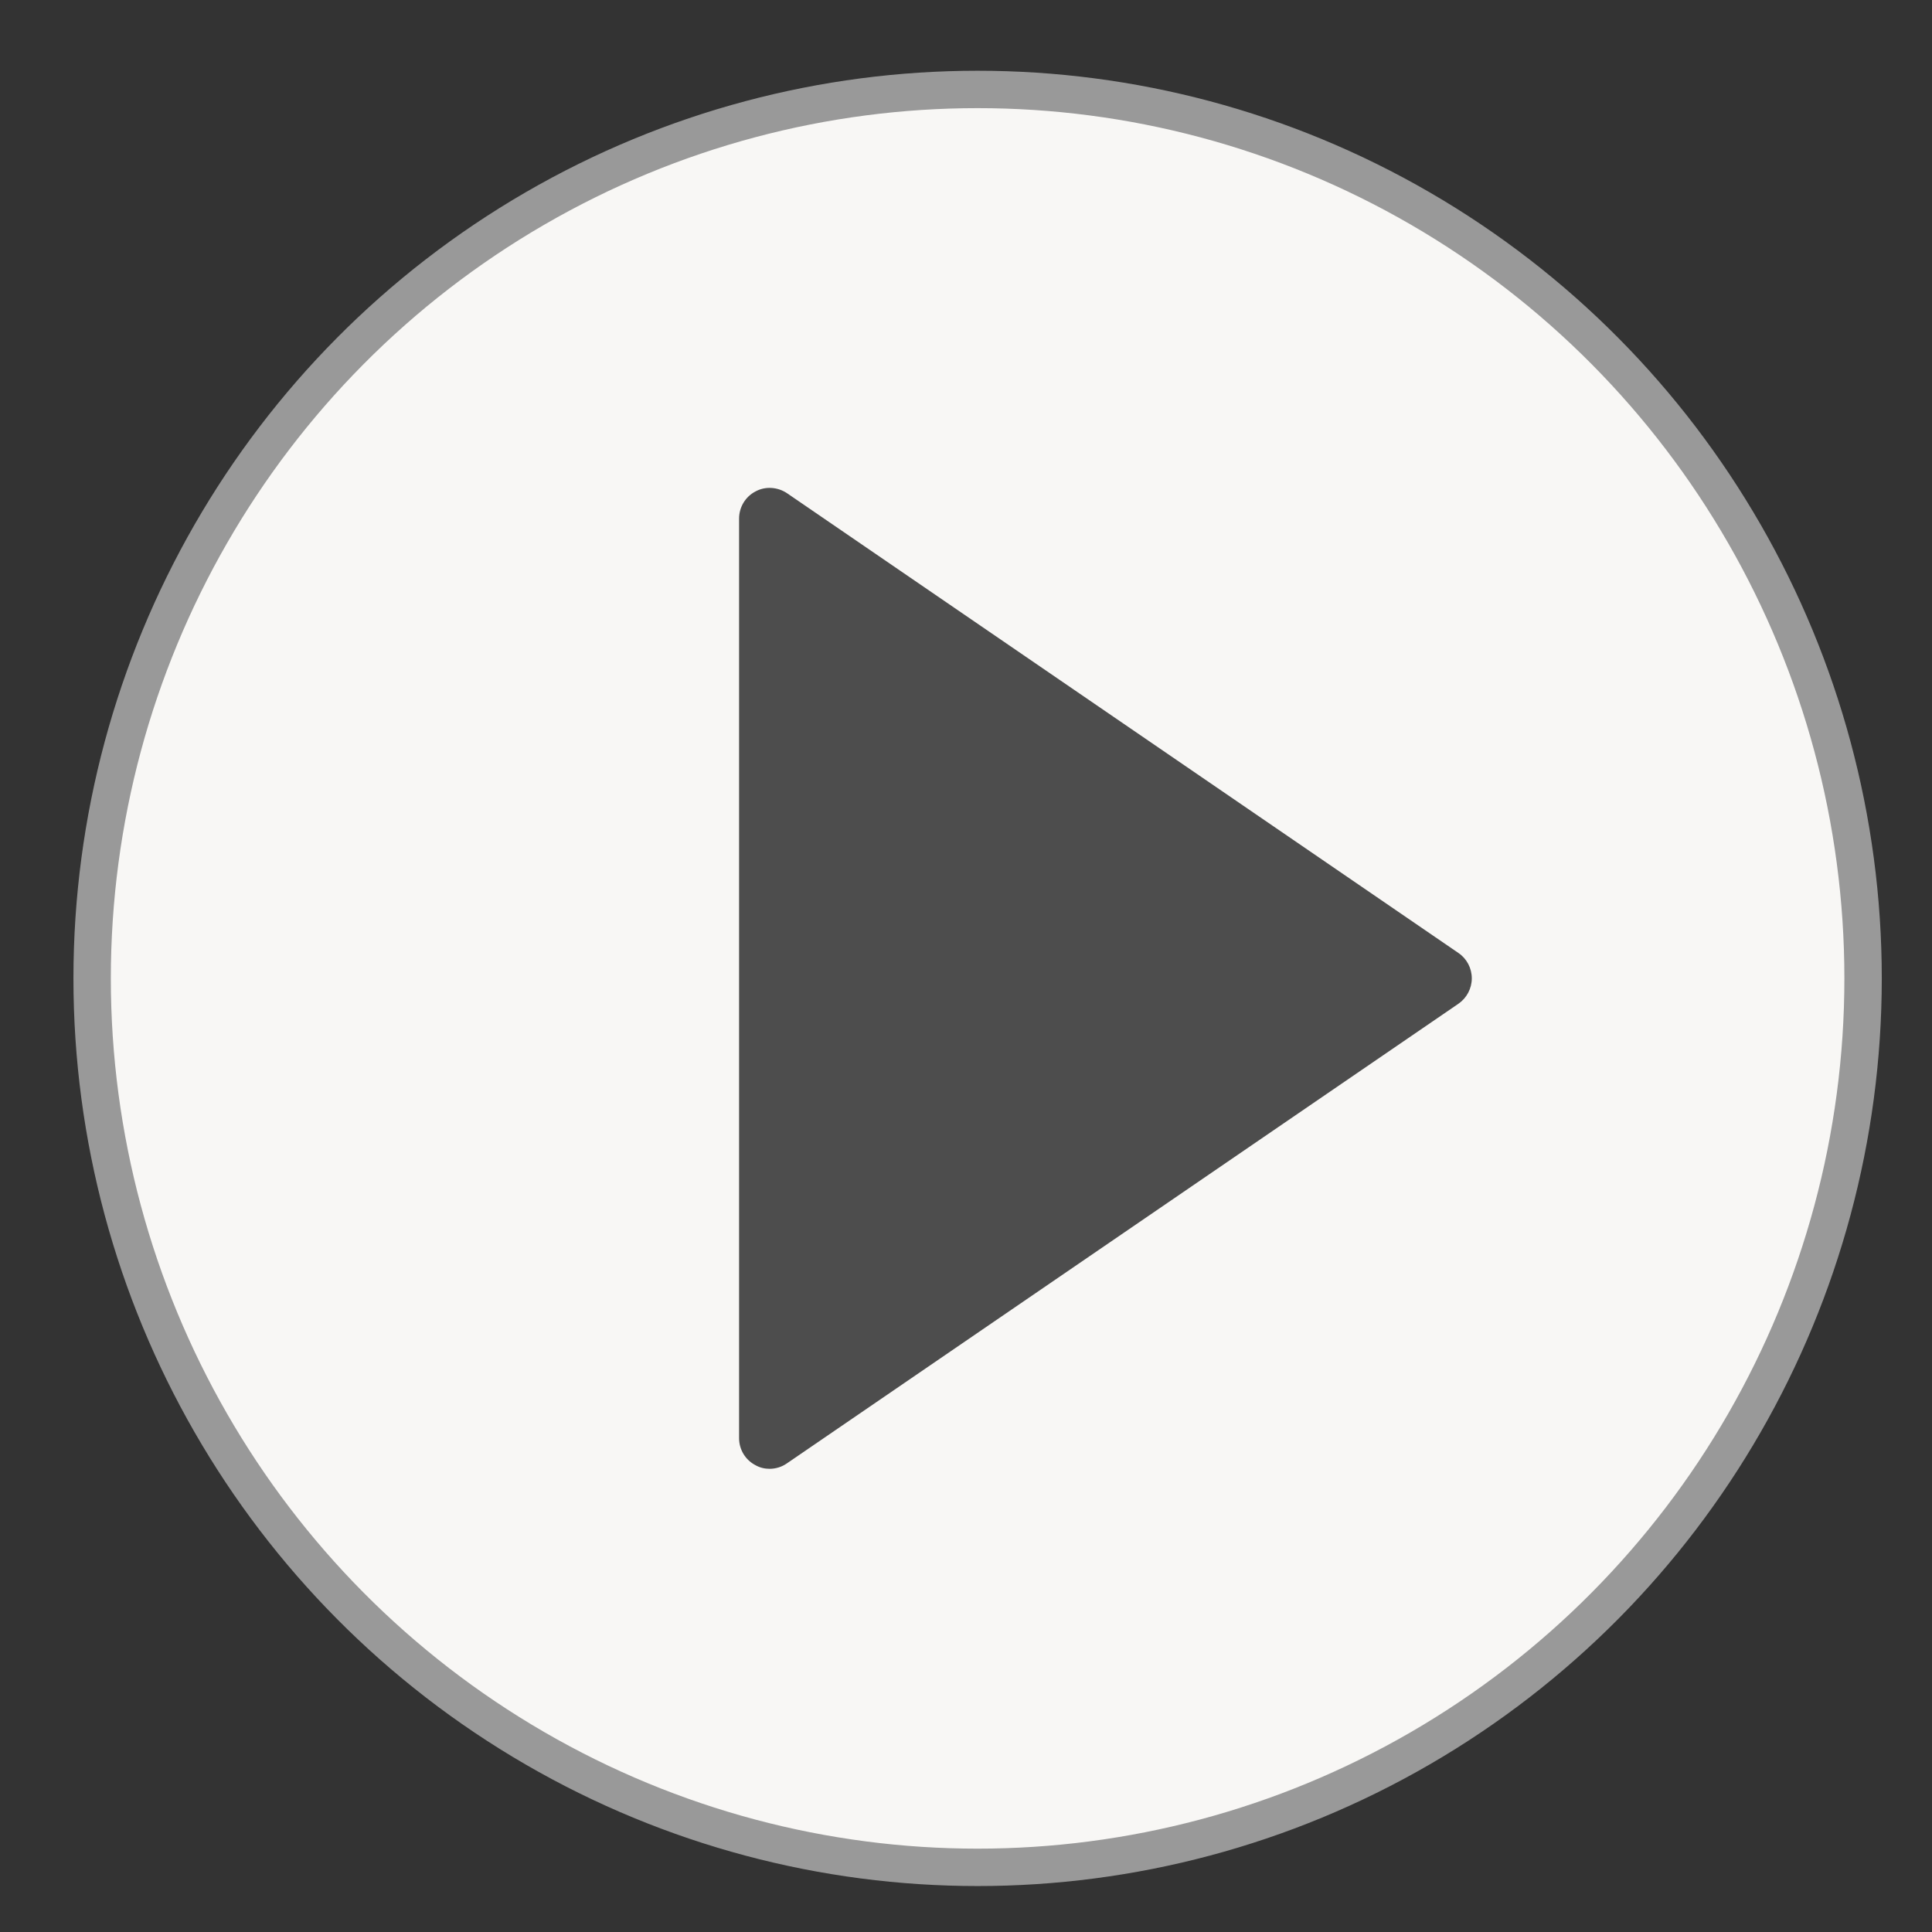 <?xml version="1.0" encoding="utf-8"?>
<!-- Generator: Adobe Illustrator 16.0.0, SVG Export Plug-In . SVG Version: 6.00 Build 0)  -->
<!DOCTYPE svg PUBLIC "-//W3C//DTD SVG 1.1//EN" "http://www.w3.org/Graphics/SVG/1.1/DTD/svg11.dtd">
<svg version="1.1" id="Layer_1" xmlns="http://www.w3.org/2000/svg" xmlns:xlink="http://www.w3.org/1999/xlink" x="0px" y="0px"
	 width="51.667px" height="51.667px" viewBox="0 0 51.667 51.667" enable-background="new 0 0 51.667 51.667" xml:space="preserve">
<rect x="0" y="0" width="51.667" height="51.667" fill="#333333" stroke="none"/>
<g>
	<ellipse fill="#F8F7F5" stroke="#999999" stroke-miterlimit="10" cx="26.144" cy="26.165" rx="23.68" ry="23.773"/>
	<g>
		<polygon fill="#4D4D4D" points="38.543,26.165 20.58,38.46 20.58,26.389 20.58,13.869 		"/>
		<path fill="#4D4D4D" d="M20.58,39.28c-0.129,0-0.26-0.03-0.377-0.097c-0.271-0.141-0.438-0.419-0.438-0.723V13.869
			c0-0.304,0.167-0.585,0.438-0.726c0.264-0.145,0.593-0.121,0.843,0.046l17.959,12.298c0.221,0.151,0.355,0.405,0.355,0.677
			c0,0.27-0.135,0.524-0.355,0.677L21.039,39.138C20.903,39.232,20.741,39.28,20.58,39.28z M21.399,15.42v21.489l15.698-10.745
			L21.399,15.42z"/>
	</g>
</g>
</svg>
